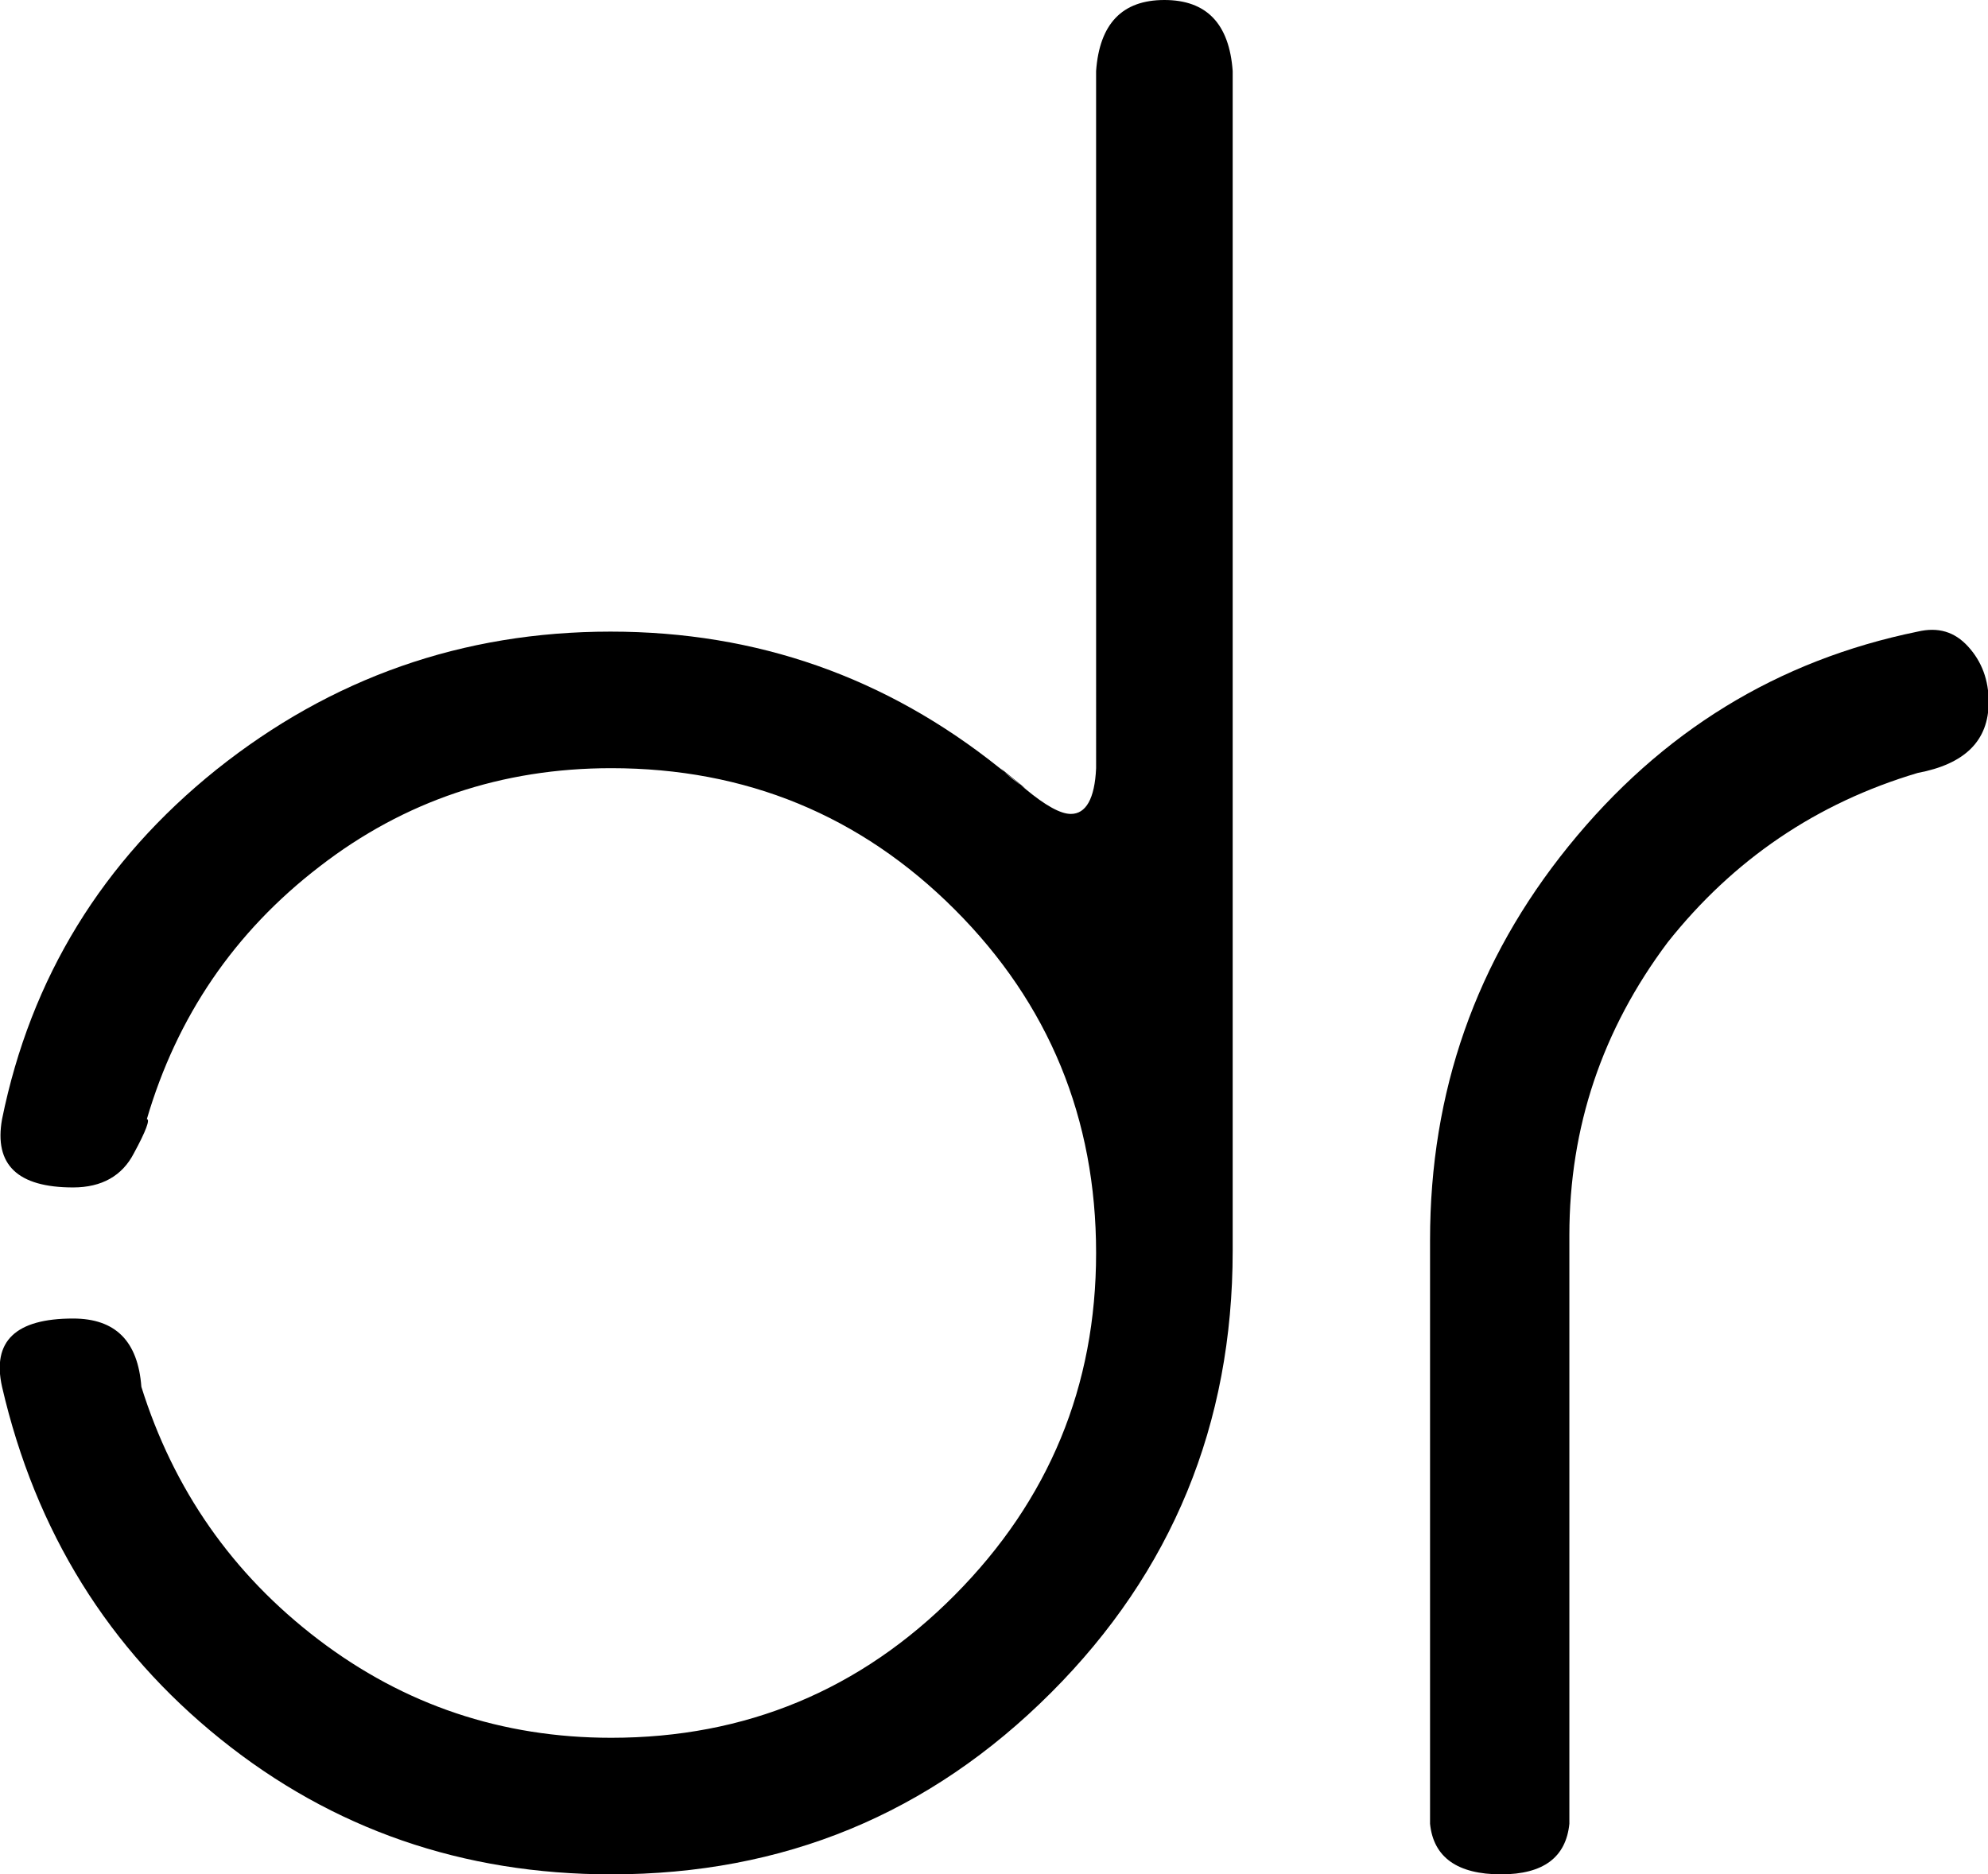 <?xml version="1.0" encoding="utf-8"?>
<!-- Generator: Adobe Illustrator 22.1.0, SVG Export Plug-In . SVG Version: 6.00 Build 0)  -->
<svg version="1.1" id="Capa_1" xmlns="http://www.w3.org/2000/svg" xmlns:xlink="http://www.w3.org/1999/xlink" x="0px" y="0px"
	 viewBox="0 0 291.1 274.5" style="enable-background:new 0 0 291.1 274.5;" xml:space="preserve">
<g>
	<path d="M170.5,0c6.2,0,9.5,3.5,10,10.4v172.8c0,25.4-8.9,47-26.6,64.7c-17.8,17.8-39.2,26.6-64.4,26.6c-21.7,0-40.8-6.6-57.2-19.8
		c-16.4-13.2-27.1-30.4-32-51.6c-1.5-6.7,2-10,10.4-10c6.2,0,9.5,3.3,10,10c4.7,15,13.3,27.4,25.9,37c12.6,9.6,26.9,14.4,42.9,14.4
		c19.7,0,36.5-7,50.3-20.9c13.8-13.9,20.7-30.6,20.7-50.1c0-19.7-6.9-36.5-20.7-50.3c-13.8-13.8-30.6-20.7-50.3-20.7
		c-16,0-30.3,4.8-42.7,14.4c-12.5,9.6-20.9,22-25.3,37c0.5,0-0.1,1.7-1.9,5c-1.7,3.3-4.7,5-8.9,5c-8.1,0-11.6-3.3-10.4-10
		c4.2-20.7,14.7-37.8,31.4-51.2c16.8-13.4,36-20.2,57.7-20.2c21.5,0,40.4,6.7,57,20l3.7,3c3,2.5,5.2,3.7,6.7,3.7
		c2.2,0,3.5-2.2,3.7-6.7V10.4C161,3.5,164.3,0,170.5,0z M146.5,112.5c1,1,2.2,2,3.7,3L146.5,112.5z"/>
	<path d="M229.7,123.9c13.6-16.8,30.6-27.2,51.1-31.4c3-0.7,5.4,0,7.4,2.2c2,2.2,3,4.9,3,8.1c0,5.7-3.5,9.1-10.4,10.4
		c-14.8,4.4-27,12.7-36.6,24.8c-9.6,12.8-14.4,27.1-14.4,42.9v86.2c-0.5,4.9-3.8,7.4-10,7.4c-6.4,0-9.9-2.5-10.4-7.4v-85.5
		C209.4,159.9,216.1,140.7,229.7,123.9z"/>
</g>
</svg>
